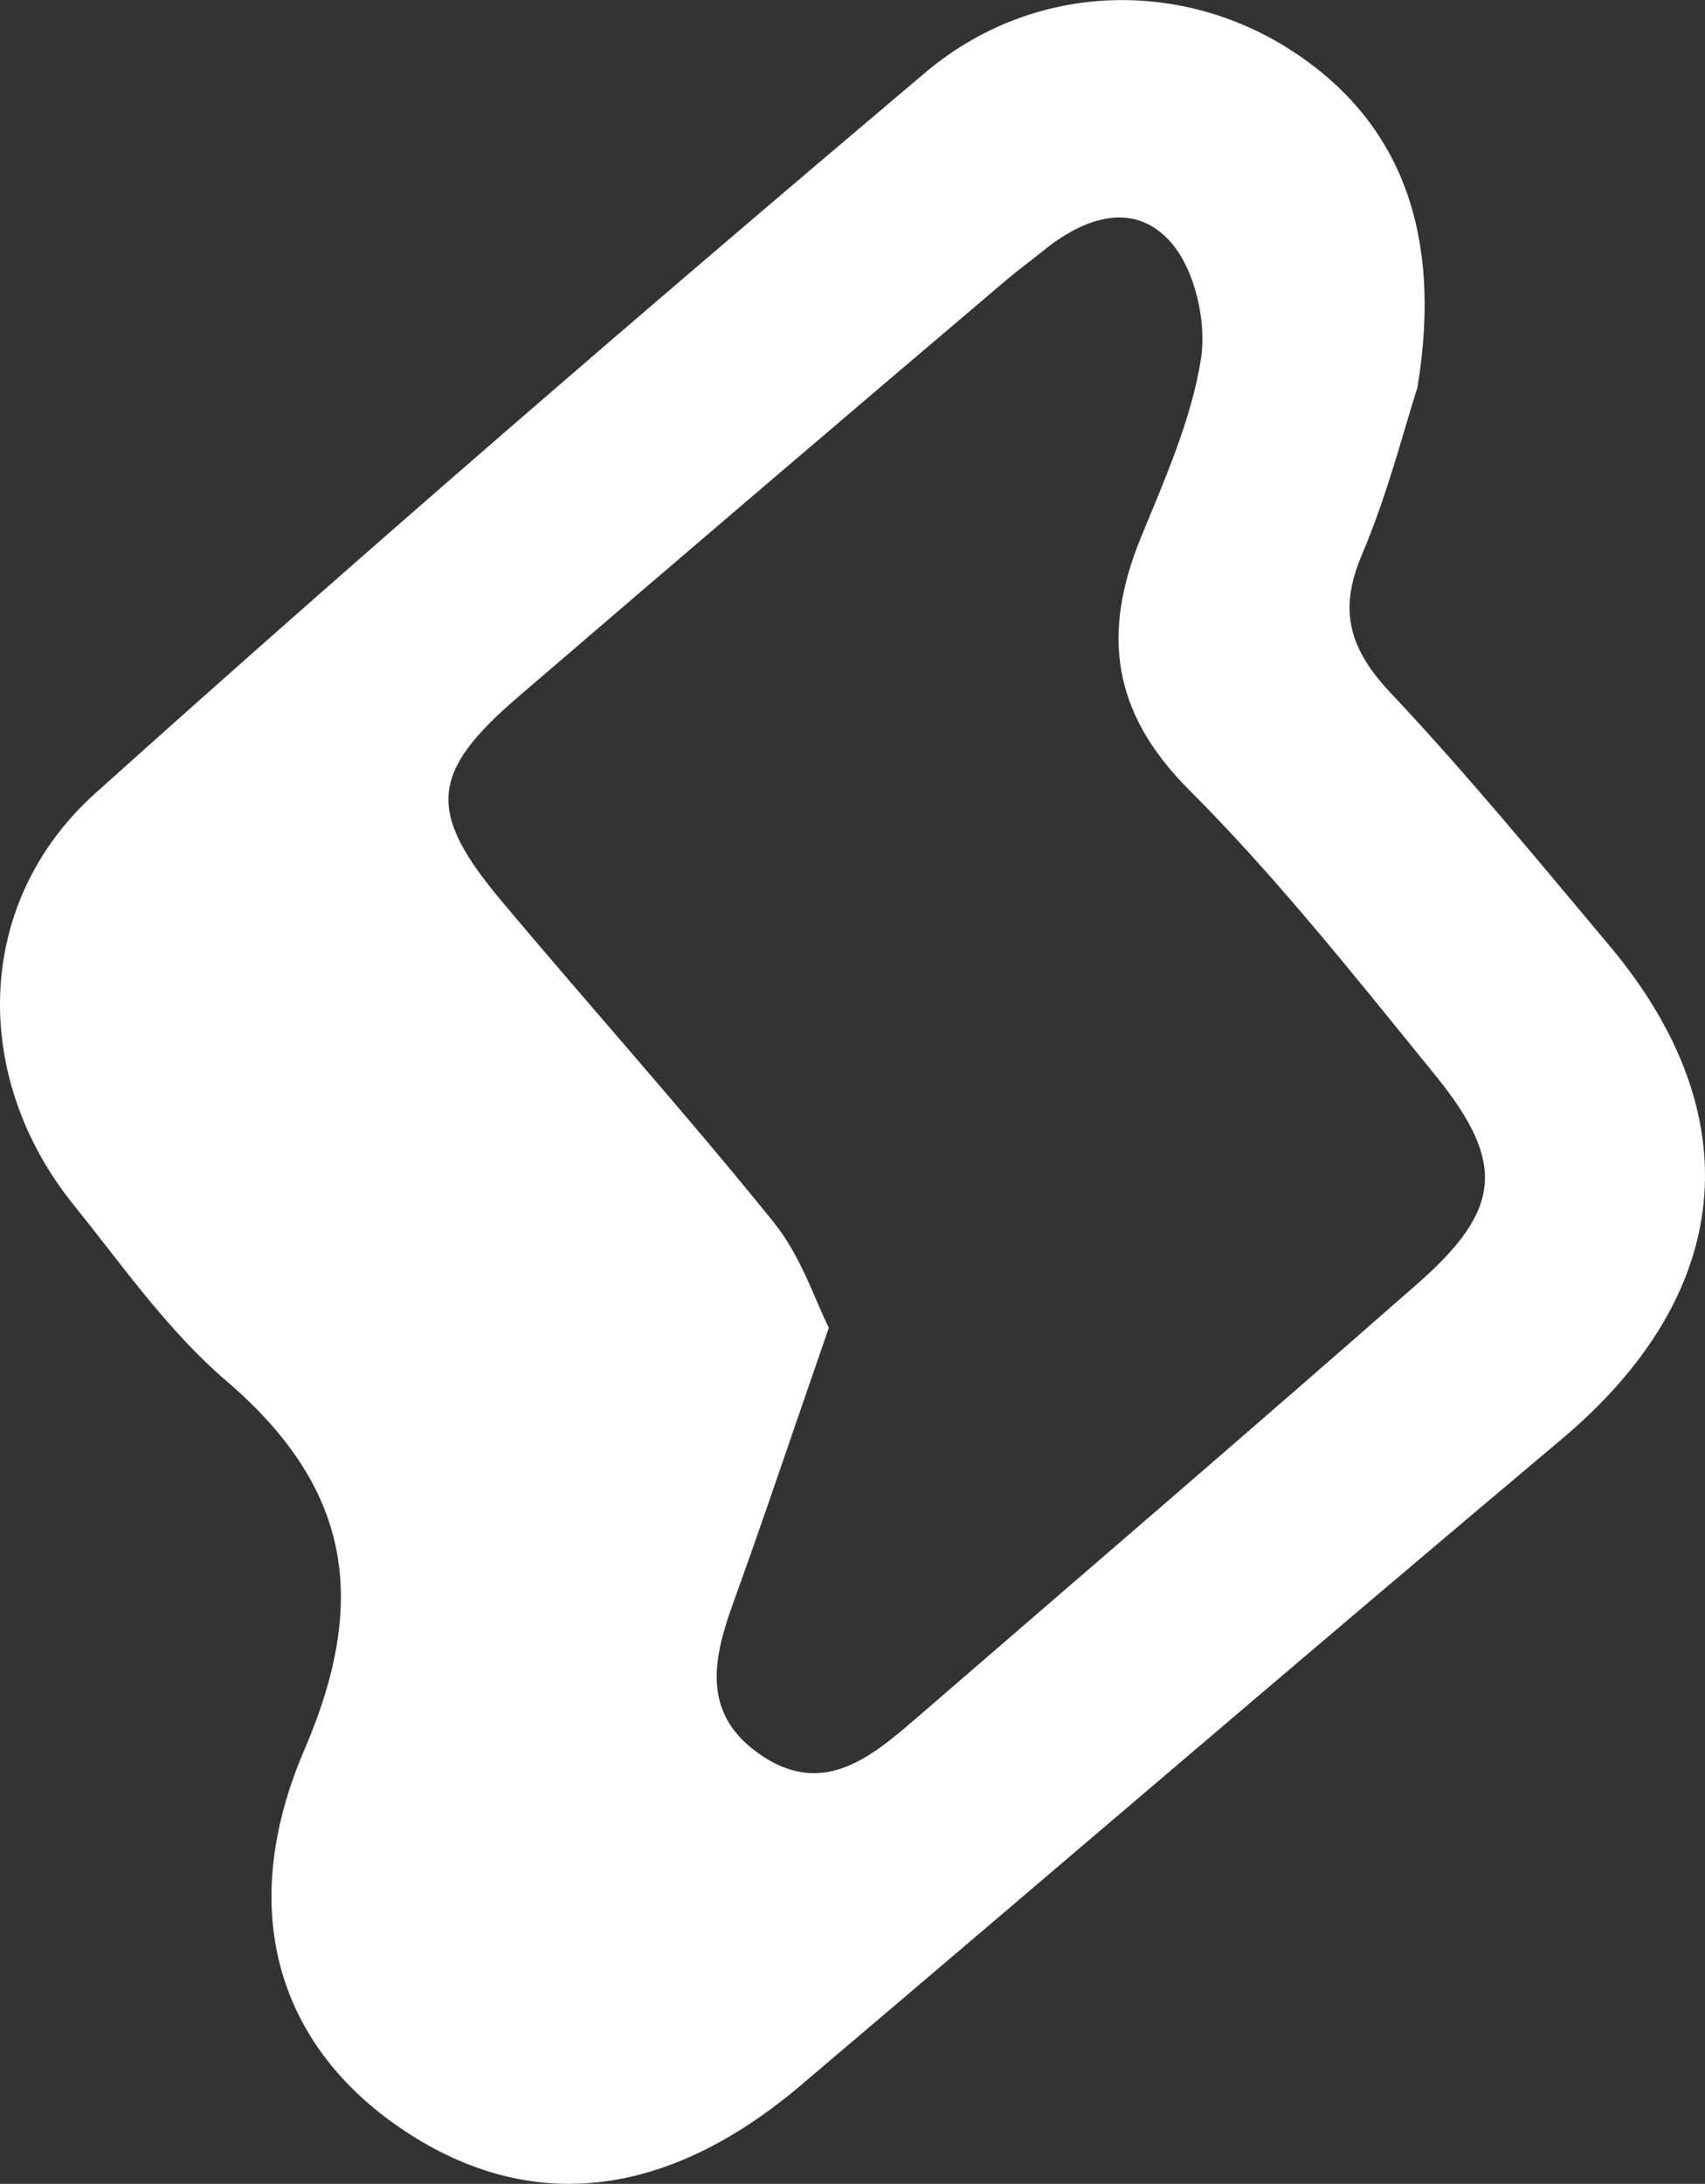 <svg xmlns="http://www.w3.org/2000/svg" viewBox="0 0 538.84 689.89"><rect x="0" y="0" width="538.84" height="689.89" fill="#333333" stroke="none"/><defs><style>.cls-1{fill:#fff;}</style></defs><title>Ativo 1</title><g id="Camada_2" data-name="Camada 2"><g id="Camada_1-2" data-name="Camada 1"><path class="cls-1" d="M508.53,298.6c-22.56-26.85-44.83-54-68.87-79.52-12.9-13.66-16.92-25.79-9.33-43.64,8.2-19.24,13.35-39.78,17.62-53C456.3,72.05,441.58,37,407,15.23S326.37-5.76,292.33,23C203.93,97.67,116.24,173.25,30.15,250.57c-38.53,34.6-39.35,89.78-6.92,130,15.4,19.1,29.77,39.78,48.19,55.56,39,33.38,45.43,68.61,24.83,116.51-22.39,52-7.42,94.66,31.66,120.54,39.71,26.28,82.63,21.57,125-14.29C333.14,590.9,413,522.34,493.5,454.67,547.85,409,553.93,352.63,508.53,298.6Zm-60.4,106.79c-52.7,46.26-105.94,91.91-159,137.78-14.62,12.64-29.87,24.85-49.7,10.53-17.78-12.83-14-29.94-7.67-47.43,9.54-26.37,18.44-53,30.18-86.84-4.15-8.15-8.68-22.48-17.48-33.38-27.87-34.54-57.59-67.59-86.12-101.62-23.53-28.09-22.4-40.4,5.45-64.31q77.13-66.24,154.65-132c3.56-3,7.38-5.74,11-8.7,13.05-10.73,29-16.24,40.69-2.77,7.6,8.77,11.29,25.18,9.38,37-3.12,19.3-11.48,37.93-19,56.29C348.25,200,351.3,225,375.72,249.44c28,28,52.78,59.38,77.85,90.19C476,367.22,474.65,382.1,448.13,405.39Z"/></g></g></svg>